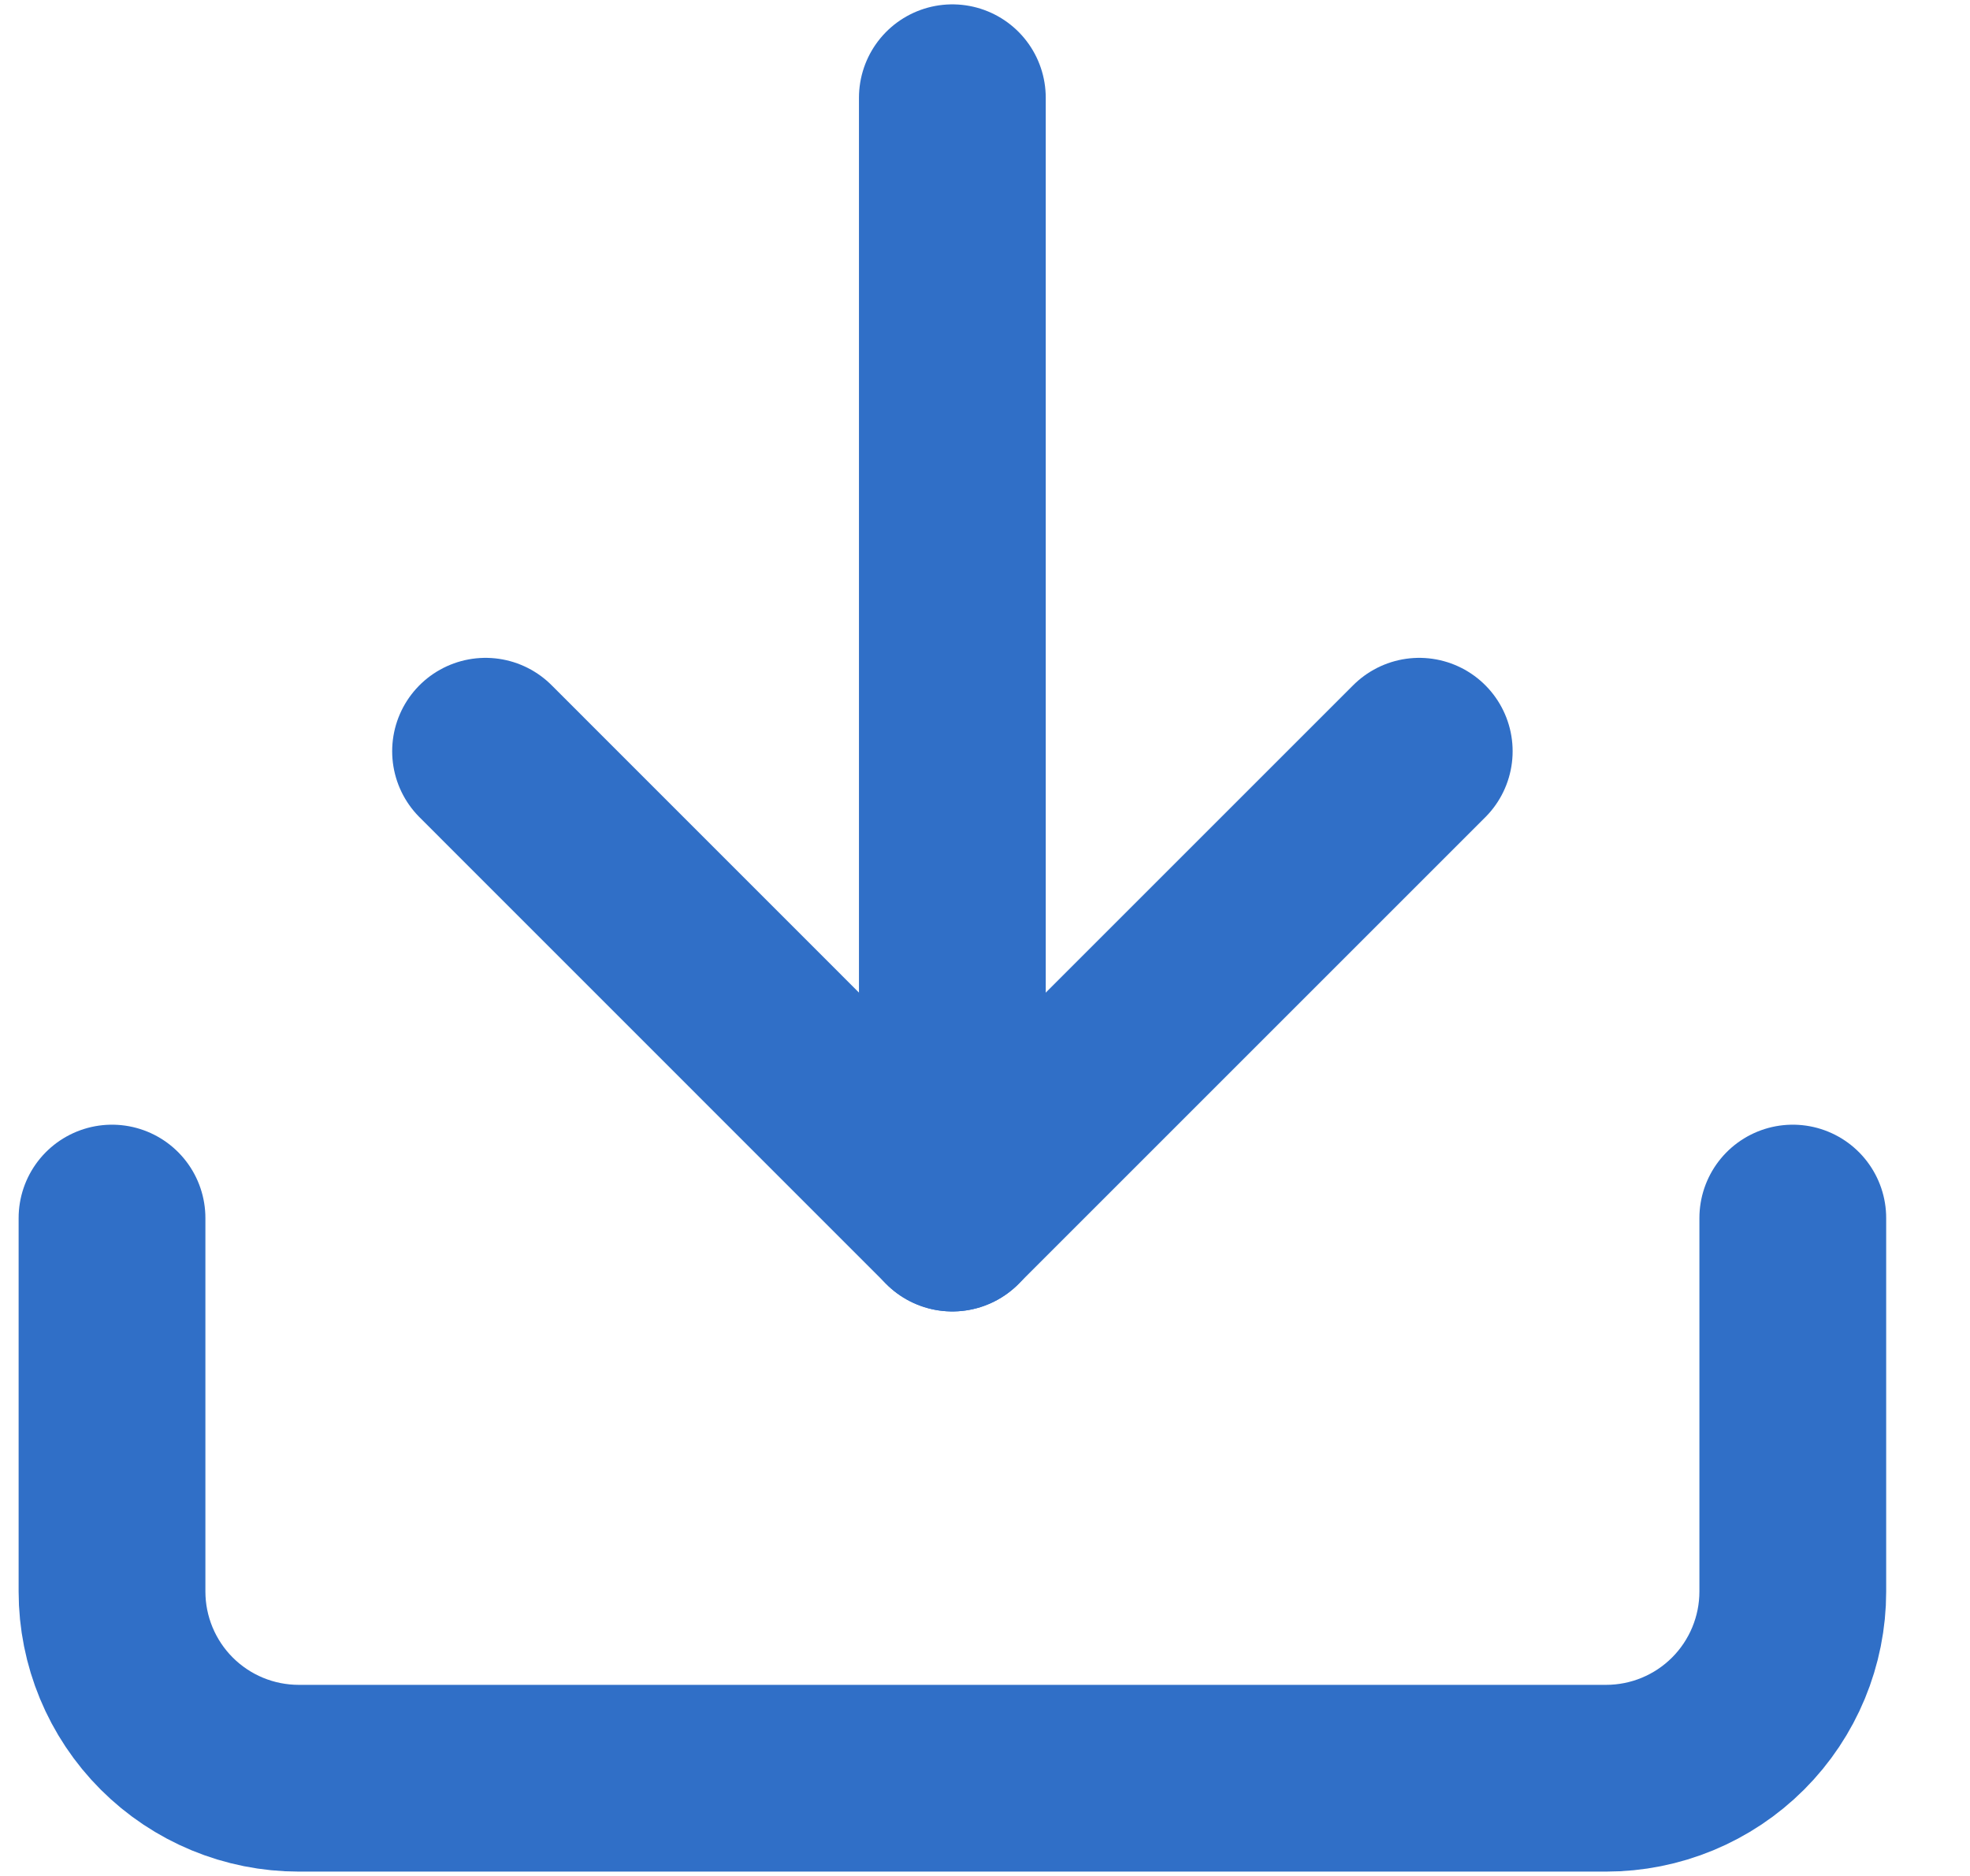 <svg width="21" height="20" viewBox="0 0 21 20" fill="none" xmlns="http://www.w3.org/2000/svg">
<g clip-path="url(#clip0_15_33418)">
<path d="M10.152 12.986V1.042" stroke="#306FC7" stroke-width="1.991" stroke-linecap="round" stroke-linejoin="round"/>
<path d="M19.111 12.986V16.968C19.111 17.495 18.901 18.002 18.528 18.375C18.154 18.749 17.648 18.958 17.12 18.958H3.185C2.657 18.958 2.151 18.749 1.777 18.375C1.404 18.002 1.194 17.495 1.194 16.968V12.986" stroke="#306FC7" stroke-width="1.991" stroke-linecap="round" stroke-linejoin="round"/>
<path d="M5.176 8.009L10.152 12.986L15.129 8.009" stroke="#306FC7" stroke-width="1.991" stroke-linecap="round" stroke-linejoin="round"/>
</g>
<defs>
<clipPath id="clip0_15_33418">
<rect width="20" height="20" fill="white" transform="translate(0.152)"/>
</clipPath>
</defs>
</svg>
